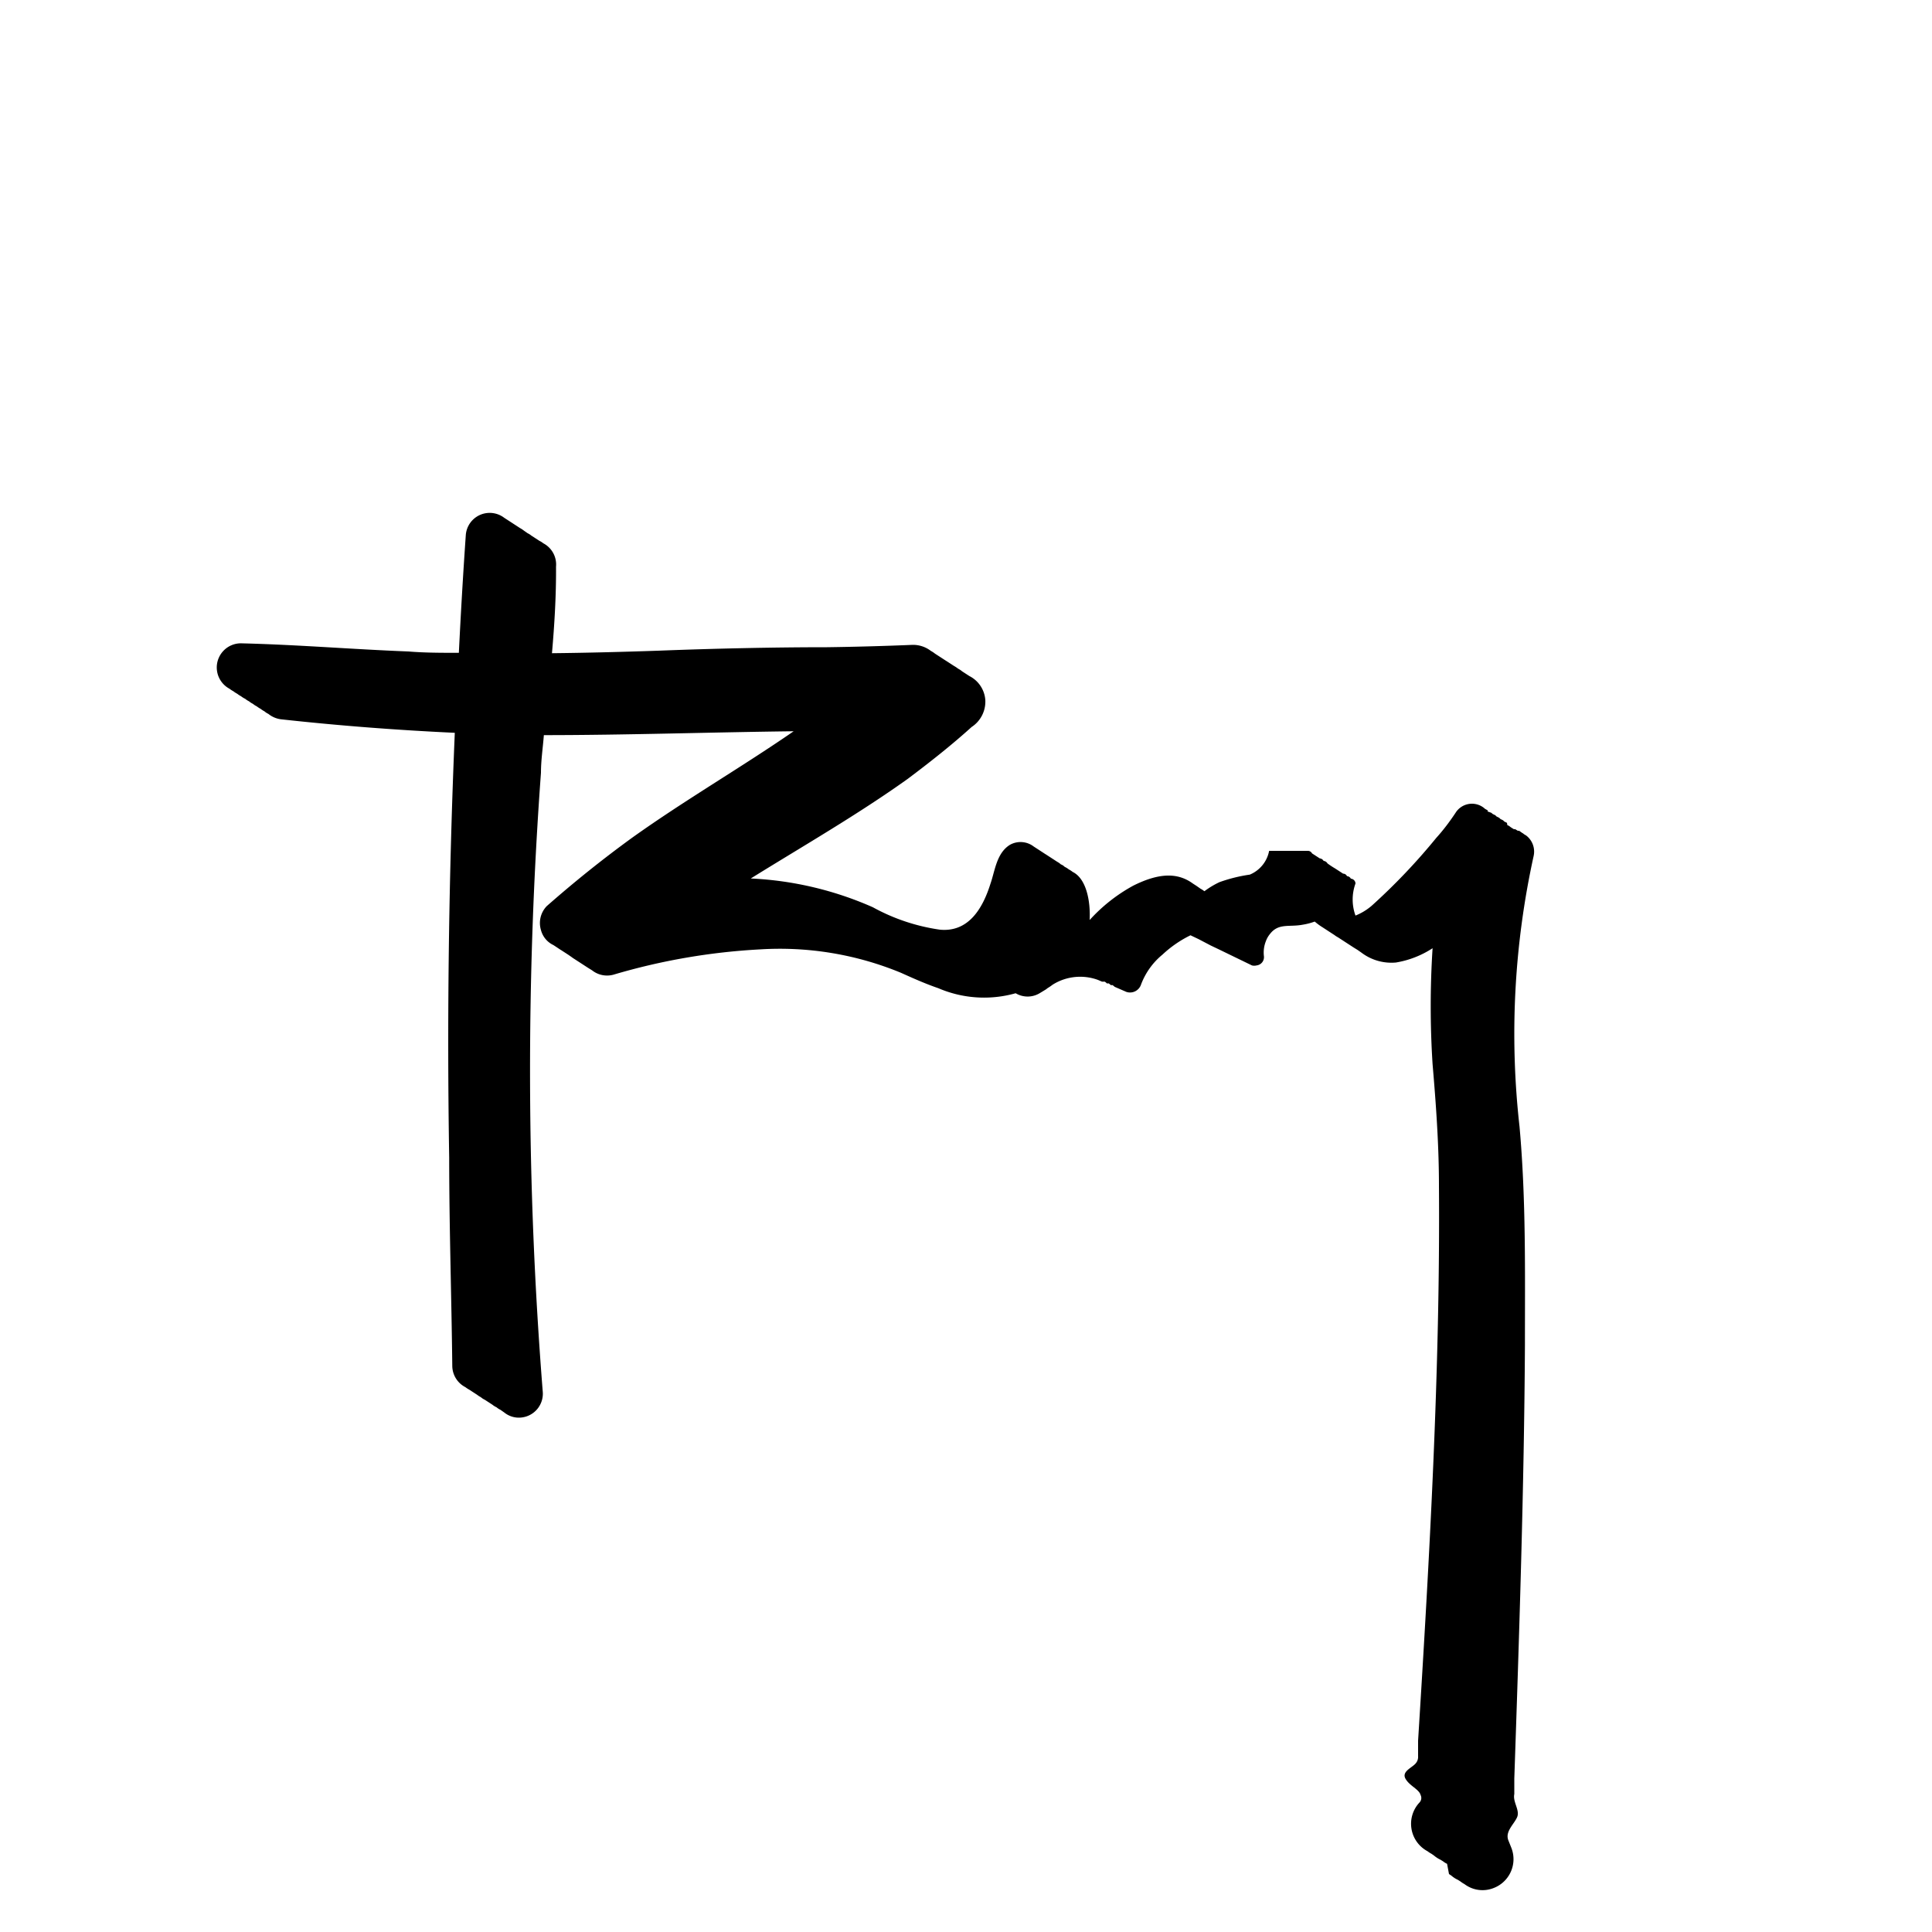 <svg xmlns="http://www.w3.org/2000/svg" viewBox="0 0 100 100"><g id="Layer_2" data-name="Layer 2"><path d="M79,43.25l-.13-.08a.18.18,0,0,0-.07-.05L78.63,43l-.07,0-.13-.08-.07,0-.13-.08-.07-.05a.39.39,0,0,0-.14-.08L78,42.59l-.14-.07-.06-.06-.14-.07-.06-.06-.14-.07-.06-.06-.14-.07-.07-.06L77,42,77,41.94l-.13-.07-.07-.06a1,1,0,0,0-1.46.26c-.3.45-.62.88-1,1.3A31.72,31.72,0,0,1,71,46.88a3,3,0,0,1-.84.51,2.43,2.43,0,0,1,0-1.66.26.26,0,0,0-.24-.25.24.24,0,0,0-.2-.13.22.22,0,0,0-.2-.13,4709559081246.21,4709559081246.21,0,0,1-.4-.26,4.35,4.35,0,0,1-.41-.27.26.26,0,0,0-.2-.13.26.26,0,0,0-.2-.13,9419118162461.28,9419118162461.28,0,0,0-.4-.26.24.24,0,0,0-.22-.13l-2,0a1.67,1.67,0,0,1-1,1.23,8,8,0,0,0-1.57.39,4.37,4.37,0,0,0-.78.47h0a1.37,1.37,0,0,0-.2-.13l-.2-.14-.2-.13c-.77-.56-1.72-.57-3.08.11a8.6,8.6,0,0,0-2.26,1.78c.05-1-.18-2.15-.88-2.49a1.13,1.13,0,0,0-.2-.13.92.92,0,0,0-.21-.13.53.53,0,0,0-.2-.13.9.9,0,0,0-.2-.14,10596507932769.19,10596507932769.19,0,0,0-.6-.39,21193015865533.84,21193015865533.84,0,0,0-.6-.39,1.12,1.12,0,0,0-1.24-.09c-.69.43-.77,1.34-1,2-.4,1.28-1.13,2.53-2.62,2.39a10.16,10.16,0,0,1-3.47-1.16,17.6,17.6,0,0,0-6.32-1.49c2.72-1.69,5.51-3.29,8.13-5.16,1.13-.85,2.25-1.73,3.3-2.68A1.57,1.57,0,0,0,51,36.24,1.51,1.51,0,0,0,50.19,35a28257354487379.85,28257354487379.85,0,0,1-.4-.26,1.13,1.13,0,0,0-.2-.13,1.53,1.53,0,0,0-.21-.14l-.2-.13-.2-.13a16954412692423.38,16954412692423.38,0,0,1-.6-.39,1.37,1.37,0,0,0-.2-.13,1.51,1.51,0,0,0-1-.31c-1.46.06-2.91.1-4.37.12-2.83,0-5.93.07-8.74.18-1.77.06-3.63.11-5.5.13.13-1.49.22-3,.21-4.48a1.24,1.24,0,0,0-.66-1.21.92.92,0,0,0-.21-.13,18838236324918.4,18838236324918.4,0,0,0-.4-.26.86.86,0,0,0-.2-.13l-.2-.14a1.37,1.37,0,0,0-.2-.13,18838236324917.15,18838236324917.15,0,0,1-.4-.26l-.2-.13-.2-.13a1.24,1.24,0,0,0-2,.88c-.14,2-.26,4.07-.36,6.1-.89,0-1.76,0-2.61-.07-2.87-.11-5.72-.35-8.6-.42a1.25,1.25,0,0,0-.66,2.35,1.37,1.37,0,0,0,.2.13,1.37,1.37,0,0,0,.2.13,1.37,1.37,0,0,0,.2.13,1.07,1.07,0,0,0,.21.13,1,1,0,0,0,.2.13,1,1,0,0,0,.2.13,1,1,0,0,0,.2.13,1.37,1.37,0,0,0,.2.13,1.37,1.37,0,0,0,.2.13.86.86,0,0,0,.2.13,1.29,1.29,0,0,0,.65.28c3,.33,6,.56,9,.7-.31,7.35-.41,14.72-.29,22,0,3.59.12,7.18.16,10.77a1.25,1.25,0,0,0,.68,1.1,1.37,1.37,0,0,0,.2.13,5651470897476.14,5651470897476.14,0,0,1,.4.26,1.37,1.37,0,0,0,.2.13.86.86,0,0,0,.2.13,4709559081228.77,4709559081228.77,0,0,0,.4.26.92.92,0,0,0,.21.13.86.86,0,0,0,.2.13l.2.14a1.2,1.2,0,0,0,.89.26A1.24,1.24,0,0,0,28.09,72,210.37,210.37,0,0,1,28,40c0-.65.1-1.3.15-1.95,4.24,0,8.63-.15,12.93-.2-2.74,1.89-5.63,3.56-8.36,5.51-1.53,1.11-3,2.29-4.42,3.54A1.26,1.26,0,0,0,28,48.14a1.19,1.19,0,0,0,.63.77,28257354487380.11,28257354487380.11,0,0,1,.4.26,9419118162460,9419118162460,0,0,1,.4.26l.2.14a14128677243689,14128677243689,0,0,0,.4.26l.2.13.2.13.21.13a1.25,1.25,0,0,0,1.11.23,32.81,32.81,0,0,1,7.59-1.31,16.42,16.42,0,0,1,7.29,1.21c.58.26,1.24.56,1.94.8a6,6,0,0,0,4,.26,1.21,1.21,0,0,0,1.24,0l.33-.2h0l.09-.07a2.2,2.2,0,0,0,.25-.17,2.68,2.68,0,0,1,2.35-.25l.21.09s0,0,.05,0l.09,0a.48.48,0,0,1,.11.09l.1,0,.11.09.09,0,.11.09.6.26a.6.6,0,0,0,.76-.38,3.67,3.67,0,0,1,1.11-1.55,5.89,5.89,0,0,1,1.45-1l0,0v0l.21.1v0l.21.1v0l.21.11v0l.21.11v0l.21.11v0l.21.1v0l.21.1v0l1.71.83a.47.47,0,0,0,.24,0,.43.43,0,0,0,.38-.48,1.59,1.59,0,0,1,.1-.77h0l0,0a1.25,1.25,0,0,1,.2-.36c.45-.6,1-.36,1.72-.5a3.22,3.22,0,0,0,.61-.16,3.08,3.08,0,0,0,.41.3,8477206346204.74,8477206346204.74,0,0,1,.6.39,1.37,1.37,0,0,0,.2.13l.2.13.2.13.2.13.2.13.21.13.2.14a2.57,2.57,0,0,0,1.78.51,4.94,4.94,0,0,0,1.9-.74,46.82,46.82,0,0,0,0,6c.18,2.11.33,4.2.33,6.33.07,9.45-.49,19.23-1.08,28.69l0,.8a.51.51,0,0,1-.14.39c-.2.22-.72.41-.51.78s.7.54.78.84a.34.34,0,0,1-.06.39,1.61,1.61,0,0,0,.42,2.52,1.37,1.37,0,0,0,.2.13l.13.09a1.52,1.52,0,0,0,.34.22l.13.08a.92.92,0,0,0,.21.13L75,97l.12.08a1.41,1.41,0,0,0,.34.22l.14.09a1.37,1.37,0,0,0,.2.13,1.55,1.55,0,0,0,1.52.2,1.6,1.6,0,0,0,.91-2.07l-.16-.4c-.17-.45.28-.81.45-1.18s-.23-.79-.14-1.21l0-.8c.25-7.3.51-15.14.55-22.43,0-3.77.06-7.55-.28-11.32a42.88,42.88,0,0,1,.73-14A1.05,1.05,0,0,0,79,43.25Z"/></g></svg>
